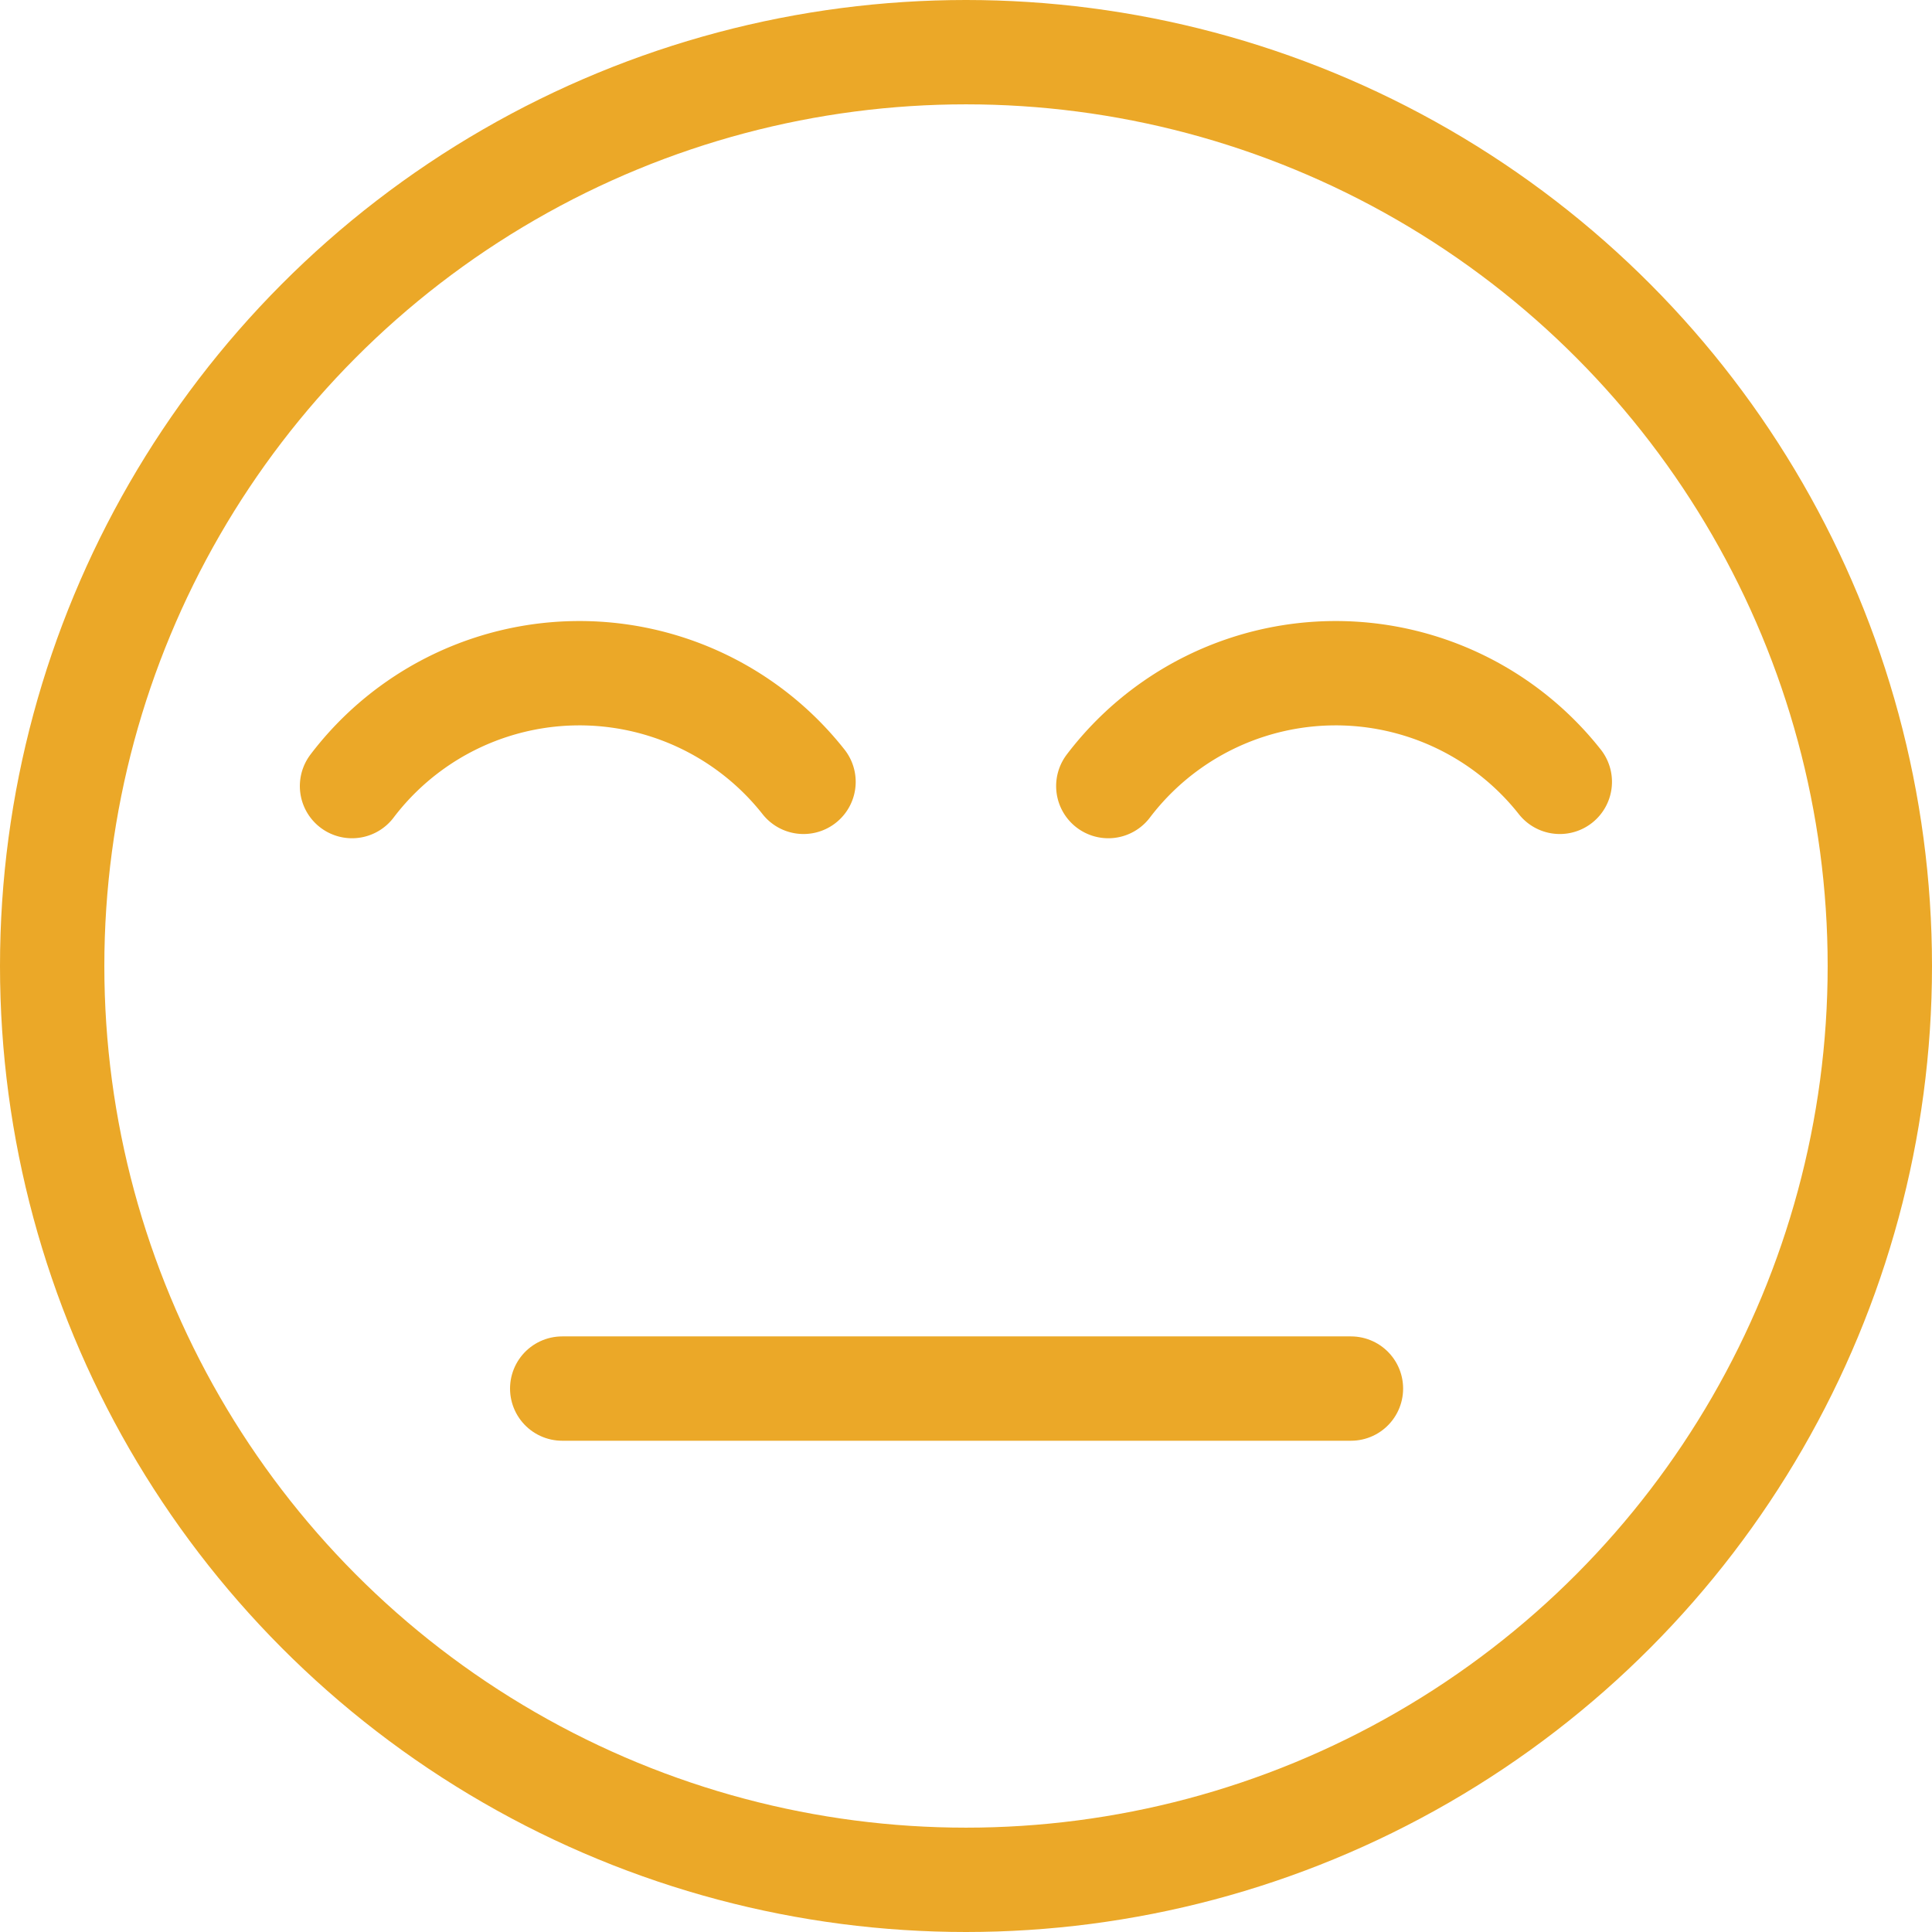 <svg xmlns="http://www.w3.org/2000/svg" width="33.33" height="33.33" viewBox="0 0 33.33 33.33"><defs><style>.a_face-middle{fill:none;stroke:#eba828;stroke-linecap:round;stroke-miterlimit:10;stroke-width:1.8px;}</style></defs><g transform="translate(1.351 1.13)"><circle class="a_face-middle" cx="15.765" cy="15.765" r="15.765" transform="translate(-0.451 -0.23)"/><g transform="translate(4.722 10.484)"><path class="a_face-middle" d="M32.4,56.247a4.925,4.925,0,0,1,7.789-.073" transform="translate(-32.4 -54.3)"/><path class="a_face-middle" d="M86,56.247a4.925,4.925,0,0,1,7.789-.073" transform="translate(-72.953 -54.3)"/></g><line class="a_face-middle" x2="13.607" transform="translate(8.348 22.825)"/></g></svg>
